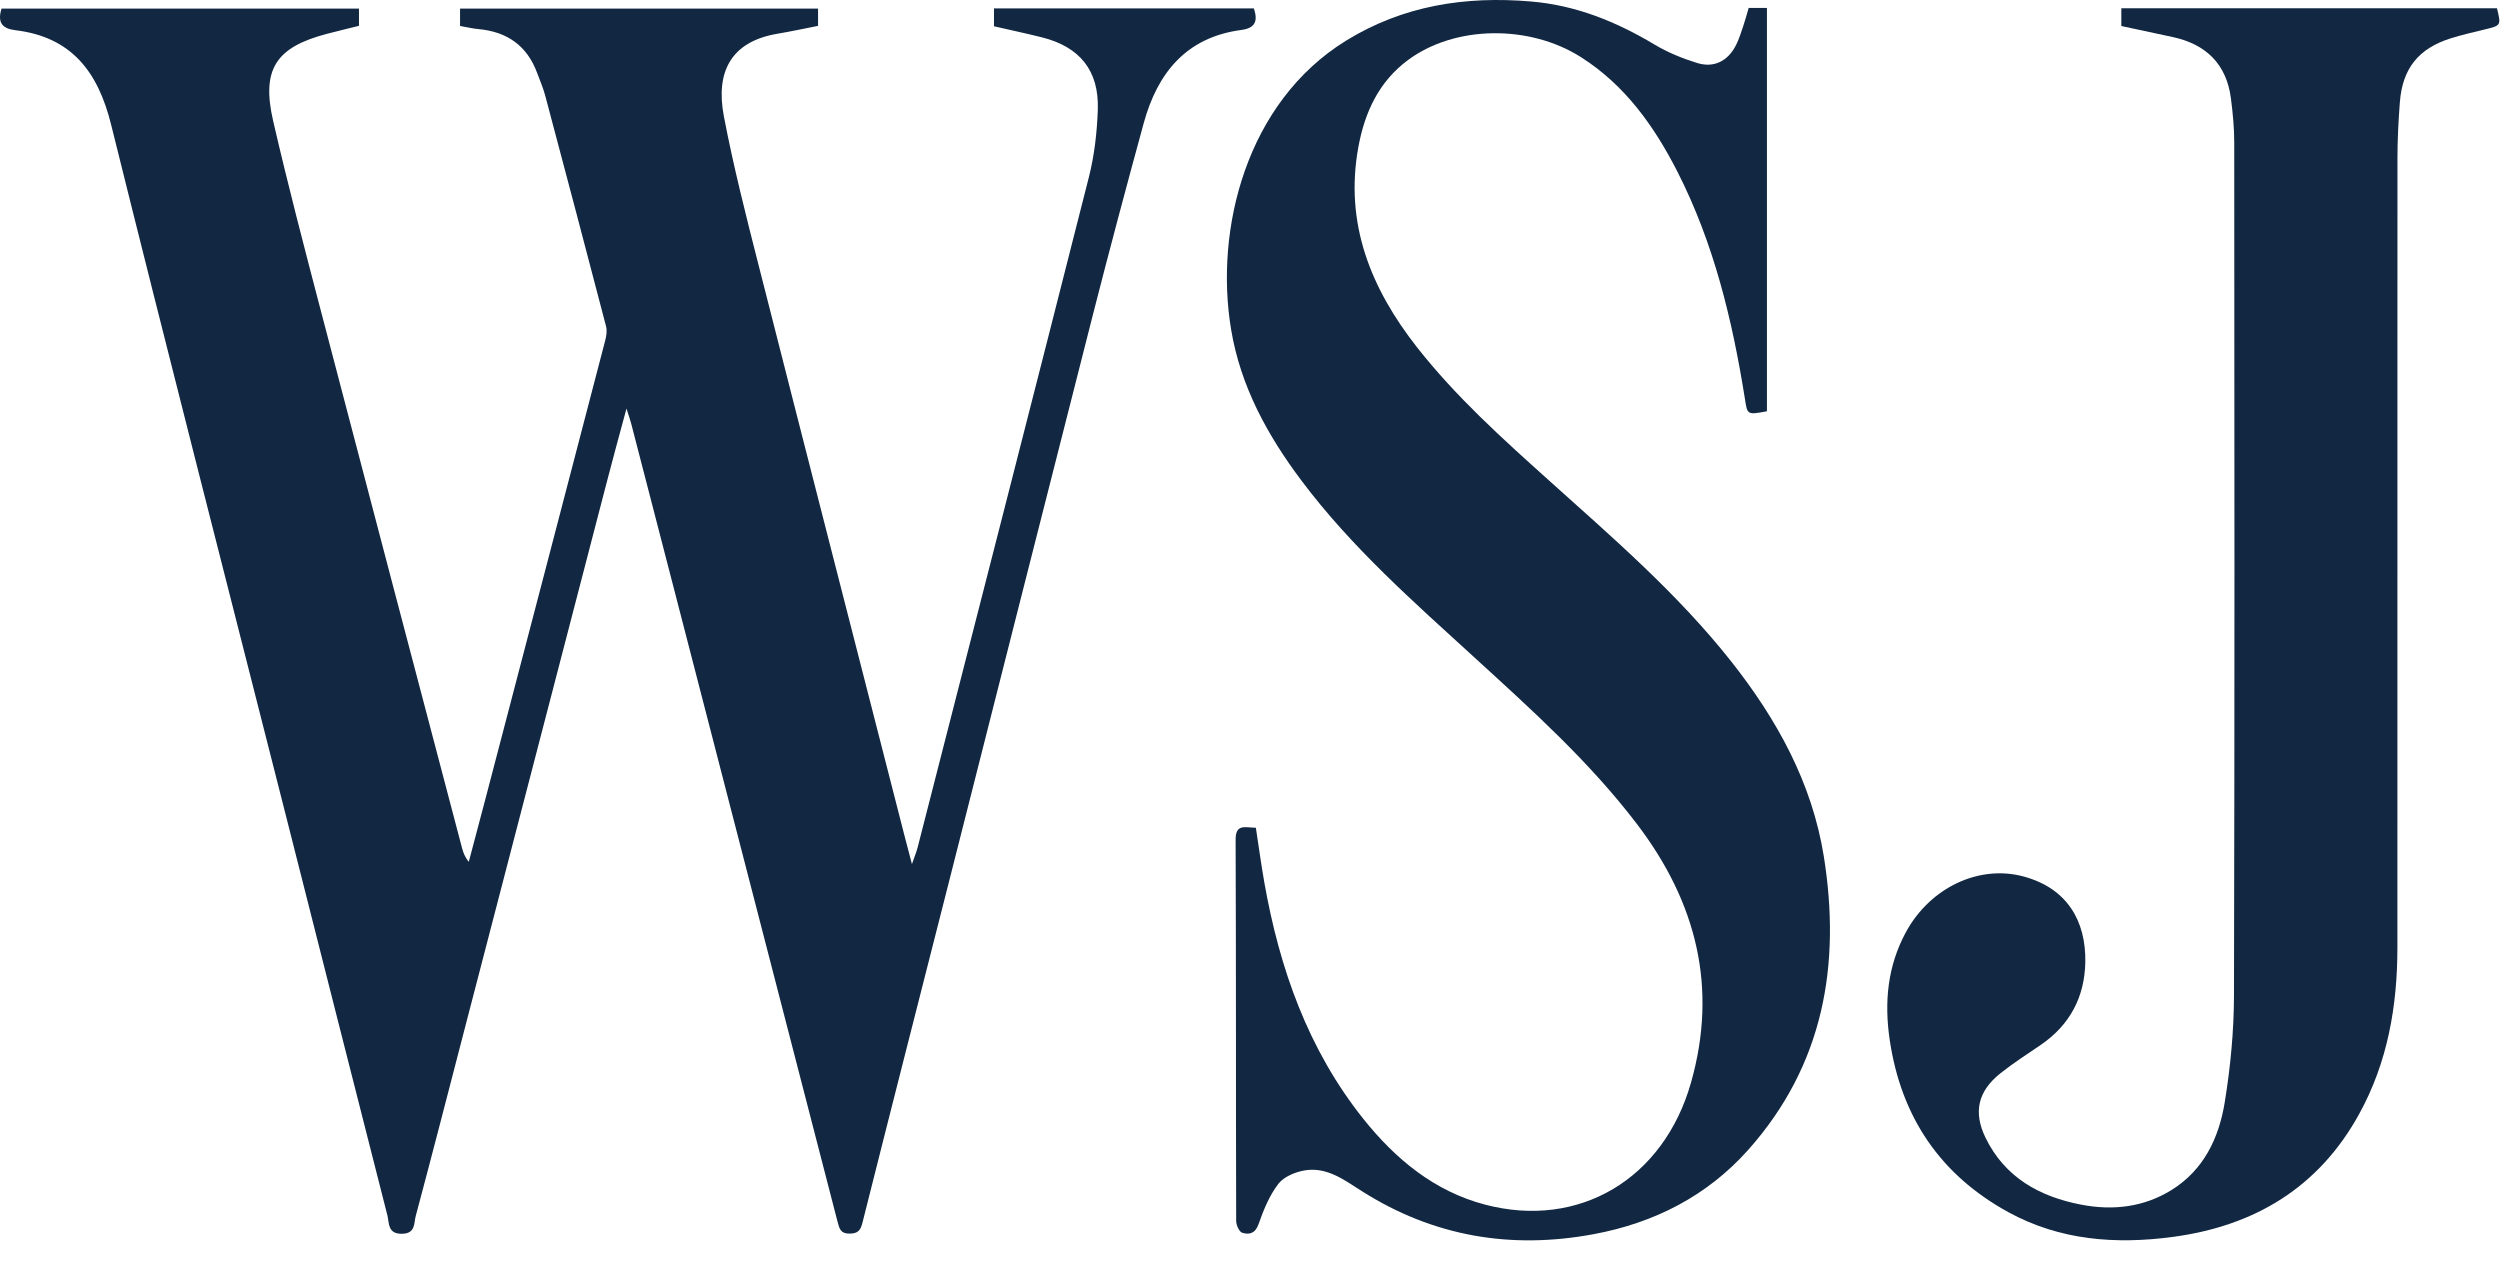 <svg width="49" height="25" viewBox="0 0 49 25" fill="none" xmlns="http://www.w3.org/2000/svg">
<path fill-rule="evenodd" clip-rule="evenodd" d="M12.279 8.008C12.142 8.518 12.017 8.969 11.9 9.422C10.963 13.023 10.028 16.624 9.092 20.224C8.779 21.43 8.469 22.636 8.147 23.839C8.111 23.976 8.146 24.179 7.878 24.182C7.595 24.186 7.63 23.97 7.594 23.826C6.921 21.191 6.256 18.555 5.587 15.92C4.447 11.427 3.293 6.938 2.177 2.439C1.919 1.402 1.399 0.724 0.3 0.592C0.043 0.561 -0.055 0.442 0.03 0.169H7.036V0.506C6.837 0.556 6.62 0.607 6.405 0.664C5.405 0.927 5.12 1.358 5.355 2.376C5.643 3.623 5.967 4.862 6.291 6.1C7.208 9.607 8.132 13.112 9.055 16.618C9.079 16.708 9.109 16.796 9.188 16.892C9.293 16.497 9.399 16.102 9.502 15.706C10.29 12.697 11.077 9.688 11.861 6.678C11.884 6.589 11.902 6.485 11.879 6.397C11.486 4.889 11.087 3.38 10.686 1.873C10.646 1.722 10.582 1.577 10.528 1.43C10.331 0.898 9.943 0.623 9.384 0.571C9.264 0.56 9.146 0.532 9.017 0.509V0.168H16.034V0.507C15.775 0.558 15.505 0.616 15.234 0.662C14.318 0.818 14.025 1.418 14.187 2.275C14.373 3.25 14.618 4.215 14.863 5.176C15.814 8.917 16.775 12.656 17.732 16.395C17.773 16.555 17.816 16.714 17.874 16.936C17.923 16.793 17.961 16.705 17.985 16.612C19.107 12.232 20.232 7.852 21.343 3.468C21.451 3.04 21.502 2.59 21.517 2.149C21.543 1.383 21.163 0.918 20.422 0.732C20.111 0.654 19.797 0.588 19.482 0.515V0.165H24.576C24.657 0.408 24.608 0.55 24.332 0.587C23.253 0.729 22.688 1.426 22.417 2.413C22.075 3.664 21.74 4.919 21.419 6.176C20.474 9.882 19.537 13.591 18.596 17.298C18.032 19.519 17.463 21.74 16.905 23.962C16.866 24.12 16.813 24.178 16.648 24.179C16.479 24.18 16.453 24.085 16.419 23.957C15.369 19.891 14.318 15.824 13.266 11.759C12.966 10.604 12.668 9.448 12.369 8.293C12.349 8.218 12.322 8.144 12.279 8.008Z" fill="#122842"/>
<path fill-rule="evenodd" clip-rule="evenodd" d="M34.274 0.156H34.632V8.061C34.241 8.134 34.249 8.131 34.199 7.81C33.954 6.27 33.59 4.764 32.877 3.364C32.422 2.473 31.853 1.672 30.99 1.122C29.974 0.475 28.514 0.497 27.598 1.176C27.023 1.601 26.747 2.206 26.623 2.887C26.351 4.384 26.869 5.653 27.773 6.806C28.534 7.775 29.446 8.596 30.358 9.415C31.609 10.539 32.885 11.638 33.933 12.966C34.828 14.1 35.514 15.34 35.746 16.78C36.087 18.906 35.744 20.876 34.266 22.536C33.459 23.442 32.425 23.968 31.24 24.189C29.617 24.492 28.096 24.238 26.69 23.345C26.354 23.132 26.014 22.871 25.584 22.938C25.395 22.967 25.166 23.061 25.056 23.203C24.88 23.432 24.764 23.718 24.667 23.995C24.601 24.181 24.481 24.203 24.348 24.162C24.288 24.143 24.229 24.011 24.229 23.93C24.222 21.44 24.228 18.951 24.218 16.461C24.216 16.139 24.405 16.221 24.615 16.224C24.67 16.581 24.718 16.94 24.781 17.297C25.08 18.988 25.639 20.573 26.724 21.933C27.354 22.72 28.112 23.349 29.108 23.611C30.951 24.094 32.608 23.109 33.144 21.218C33.673 19.353 33.248 17.683 32.091 16.16C31.163 14.939 30.03 13.92 28.905 12.892C27.709 11.799 26.49 10.728 25.511 9.423C24.843 8.534 24.316 7.575 24.13 6.461C23.801 4.494 24.428 2.004 26.381 0.798C27.496 0.11 28.717 -0.081 30.006 0.029C30.89 0.103 31.678 0.424 32.43 0.874C32.689 1.029 32.977 1.146 33.265 1.235C33.597 1.337 33.869 1.195 34.027 0.882C34.085 0.766 34.124 0.64 34.166 0.516C34.205 0.402 34.236 0.284 34.274 0.156Z" fill="#122842"/>
<path fill-rule="evenodd" clip-rule="evenodd" d="M41.578 0.51V0.162H48.941C49.023 0.501 49.023 0.499 48.699 0.578C48.479 0.631 48.257 0.682 48.041 0.749C47.404 0.948 47.087 1.341 47.037 2.007C47.009 2.374 46.99 2.742 46.99 3.109C46.988 8.264 46.988 13.419 46.989 18.574C46.989 19.718 46.798 20.82 46.241 21.832C45.448 23.275 44.191 24.03 42.583 24.244C41.466 24.393 40.377 24.311 39.372 23.763C38.03 23.031 37.261 21.893 37.038 20.38C36.929 19.641 36.996 18.933 37.357 18.268C37.835 17.39 38.797 16.943 39.665 17.18C40.511 17.409 40.888 18.045 40.872 18.861C40.859 19.541 40.569 20.091 39.999 20.48C39.731 20.663 39.457 20.838 39.205 21.039C38.77 21.387 38.672 21.795 38.915 22.297C39.295 23.079 39.977 23.456 40.795 23.612C41.416 23.731 42.02 23.661 42.564 23.323C43.197 22.929 43.493 22.298 43.605 21.603C43.717 20.916 43.784 20.213 43.786 19.518C43.8 13.942 43.795 8.366 43.791 2.789C43.791 2.503 43.763 2.214 43.726 1.928C43.639 1.257 43.24 0.869 42.59 0.727C42.252 0.653 41.913 0.582 41.578 0.51Z" fill="#122842"/>
</svg>

